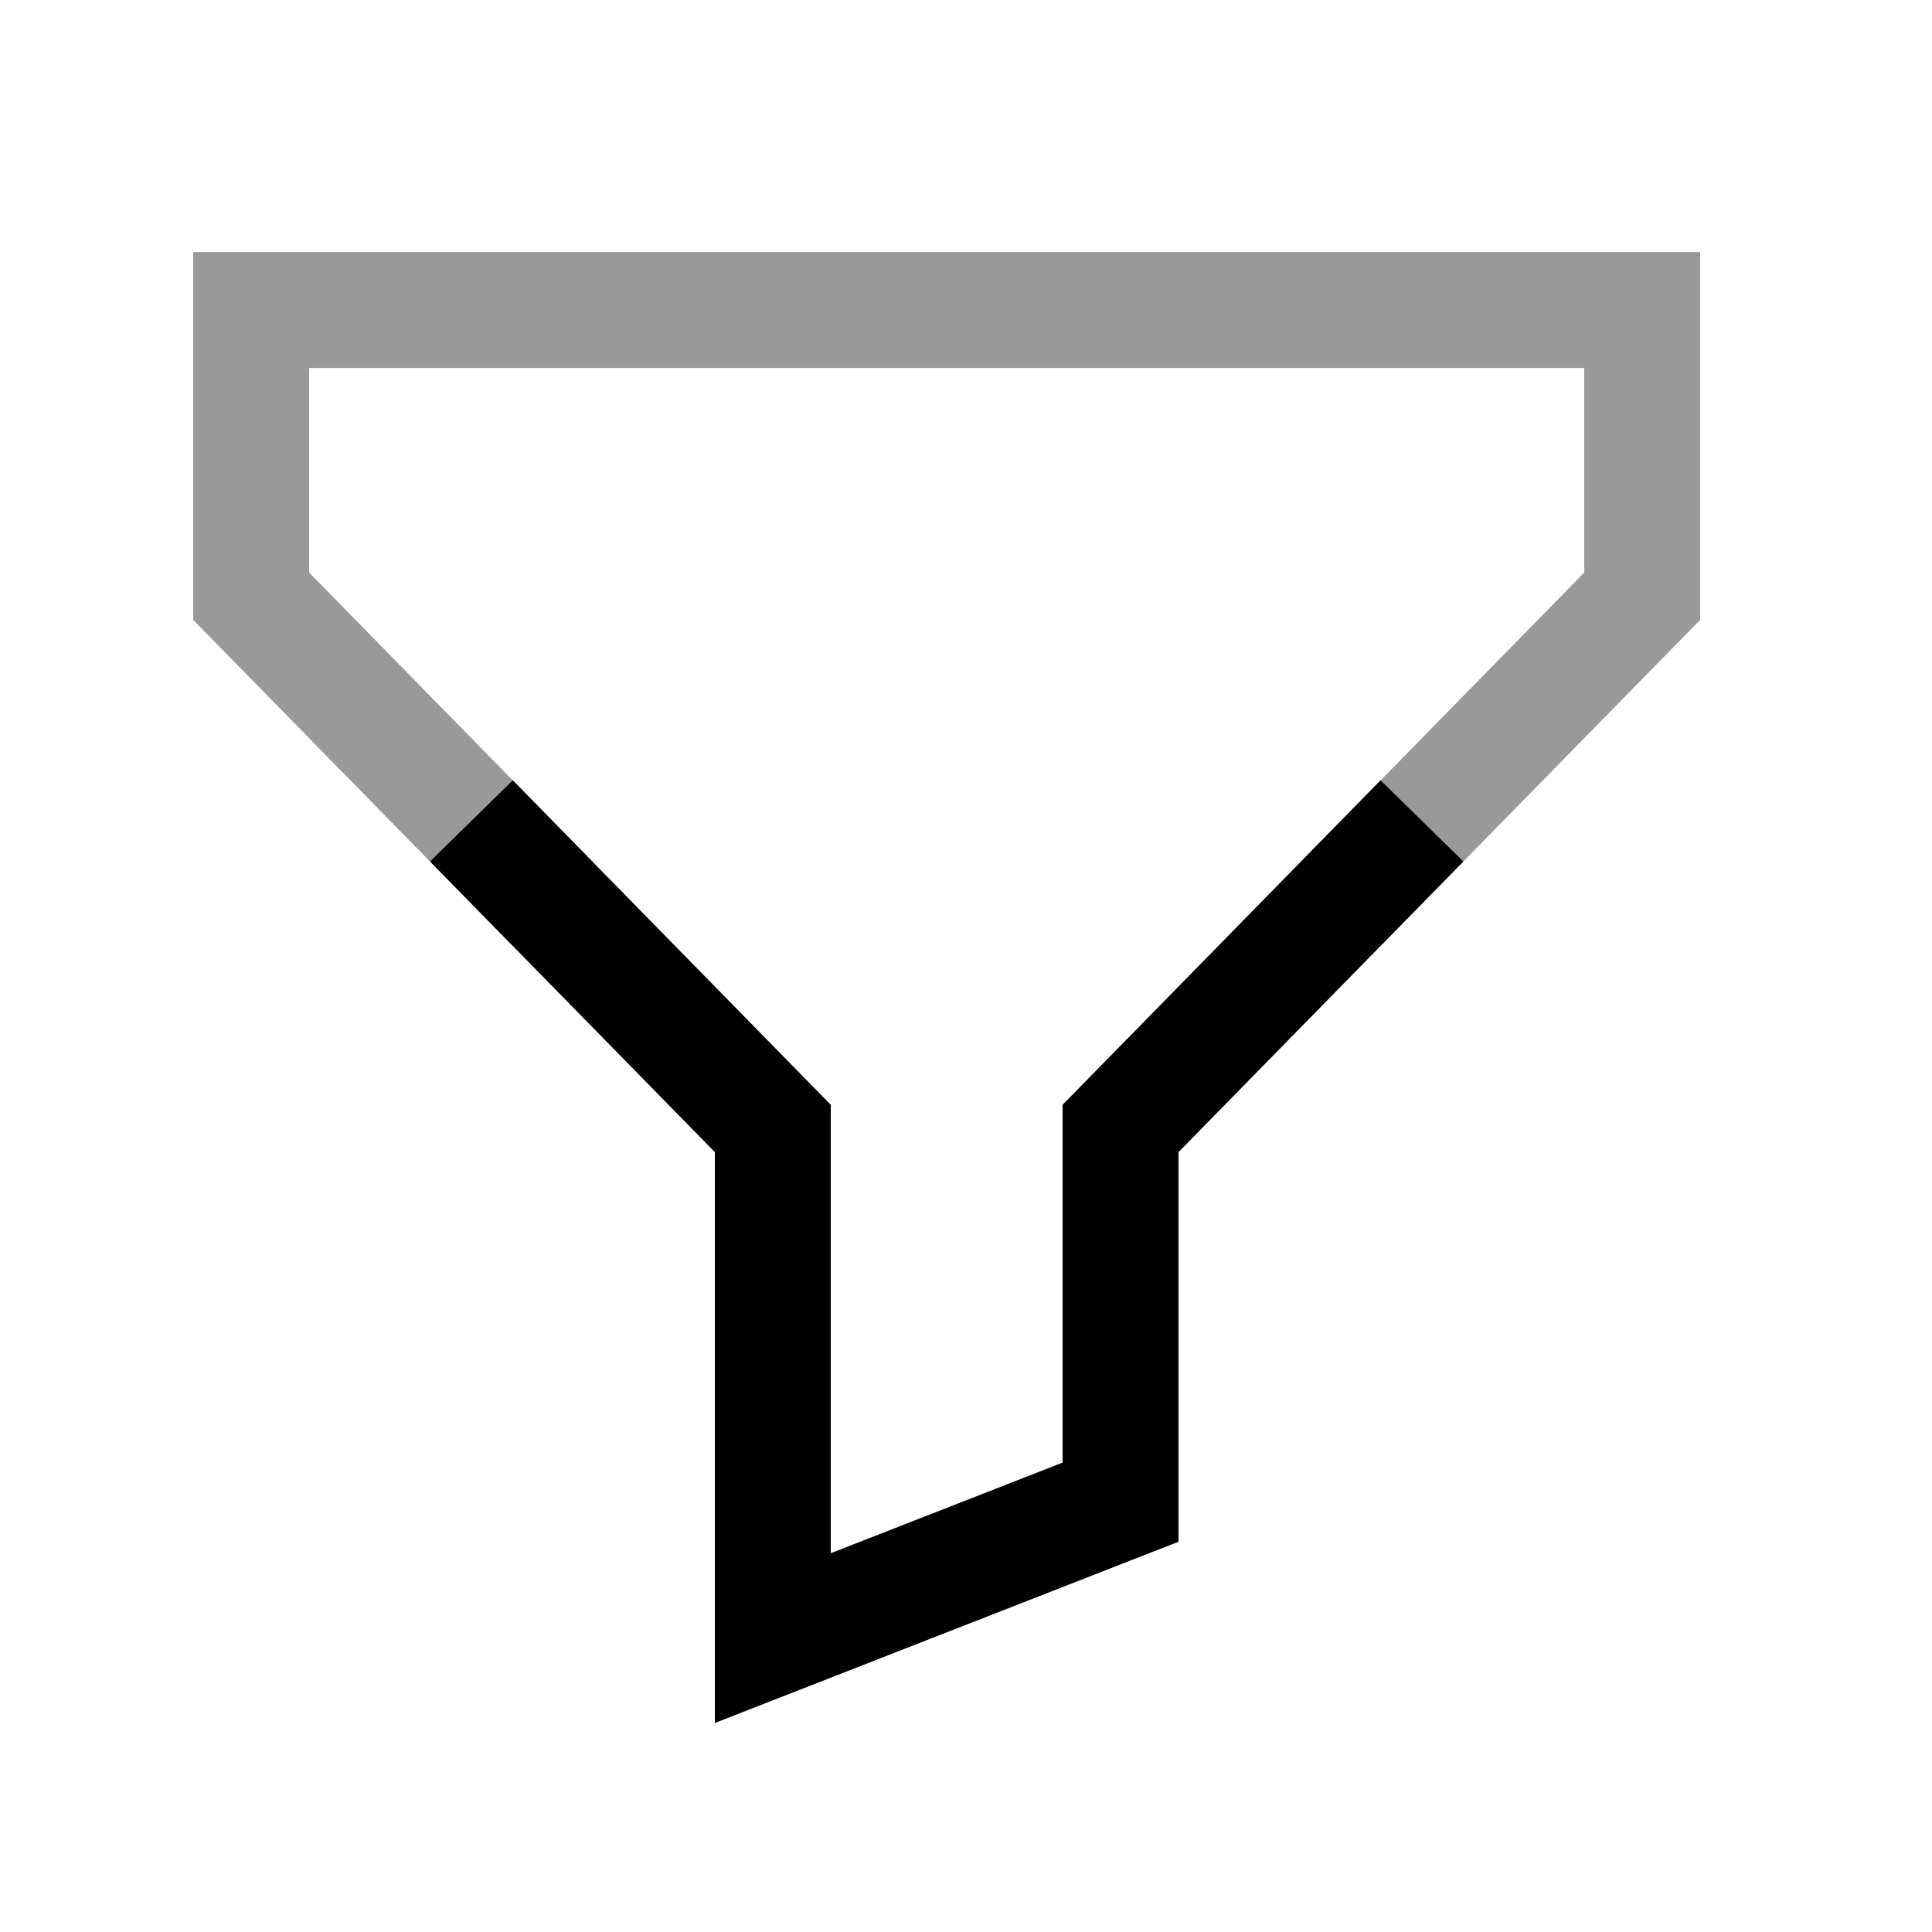 <svg width="25" height="25" viewBox="0 0 25 25" fill="none" xmlns="http://www.w3.org/2000/svg">
<path d="M17.875 11.158L14.5 14.602V19.438L10 21.197V14.602L6.625 11.158" stroke="black" stroke-width="1.5" stroke-linecap="square"/>
<path opacity="0.4" d="M17.875 11.159L21.25 7.715V4.011H12.25H3.25V7.715L6.625 11.159" stroke="black" stroke-width="1.5" stroke-linecap="square"/>
</svg>